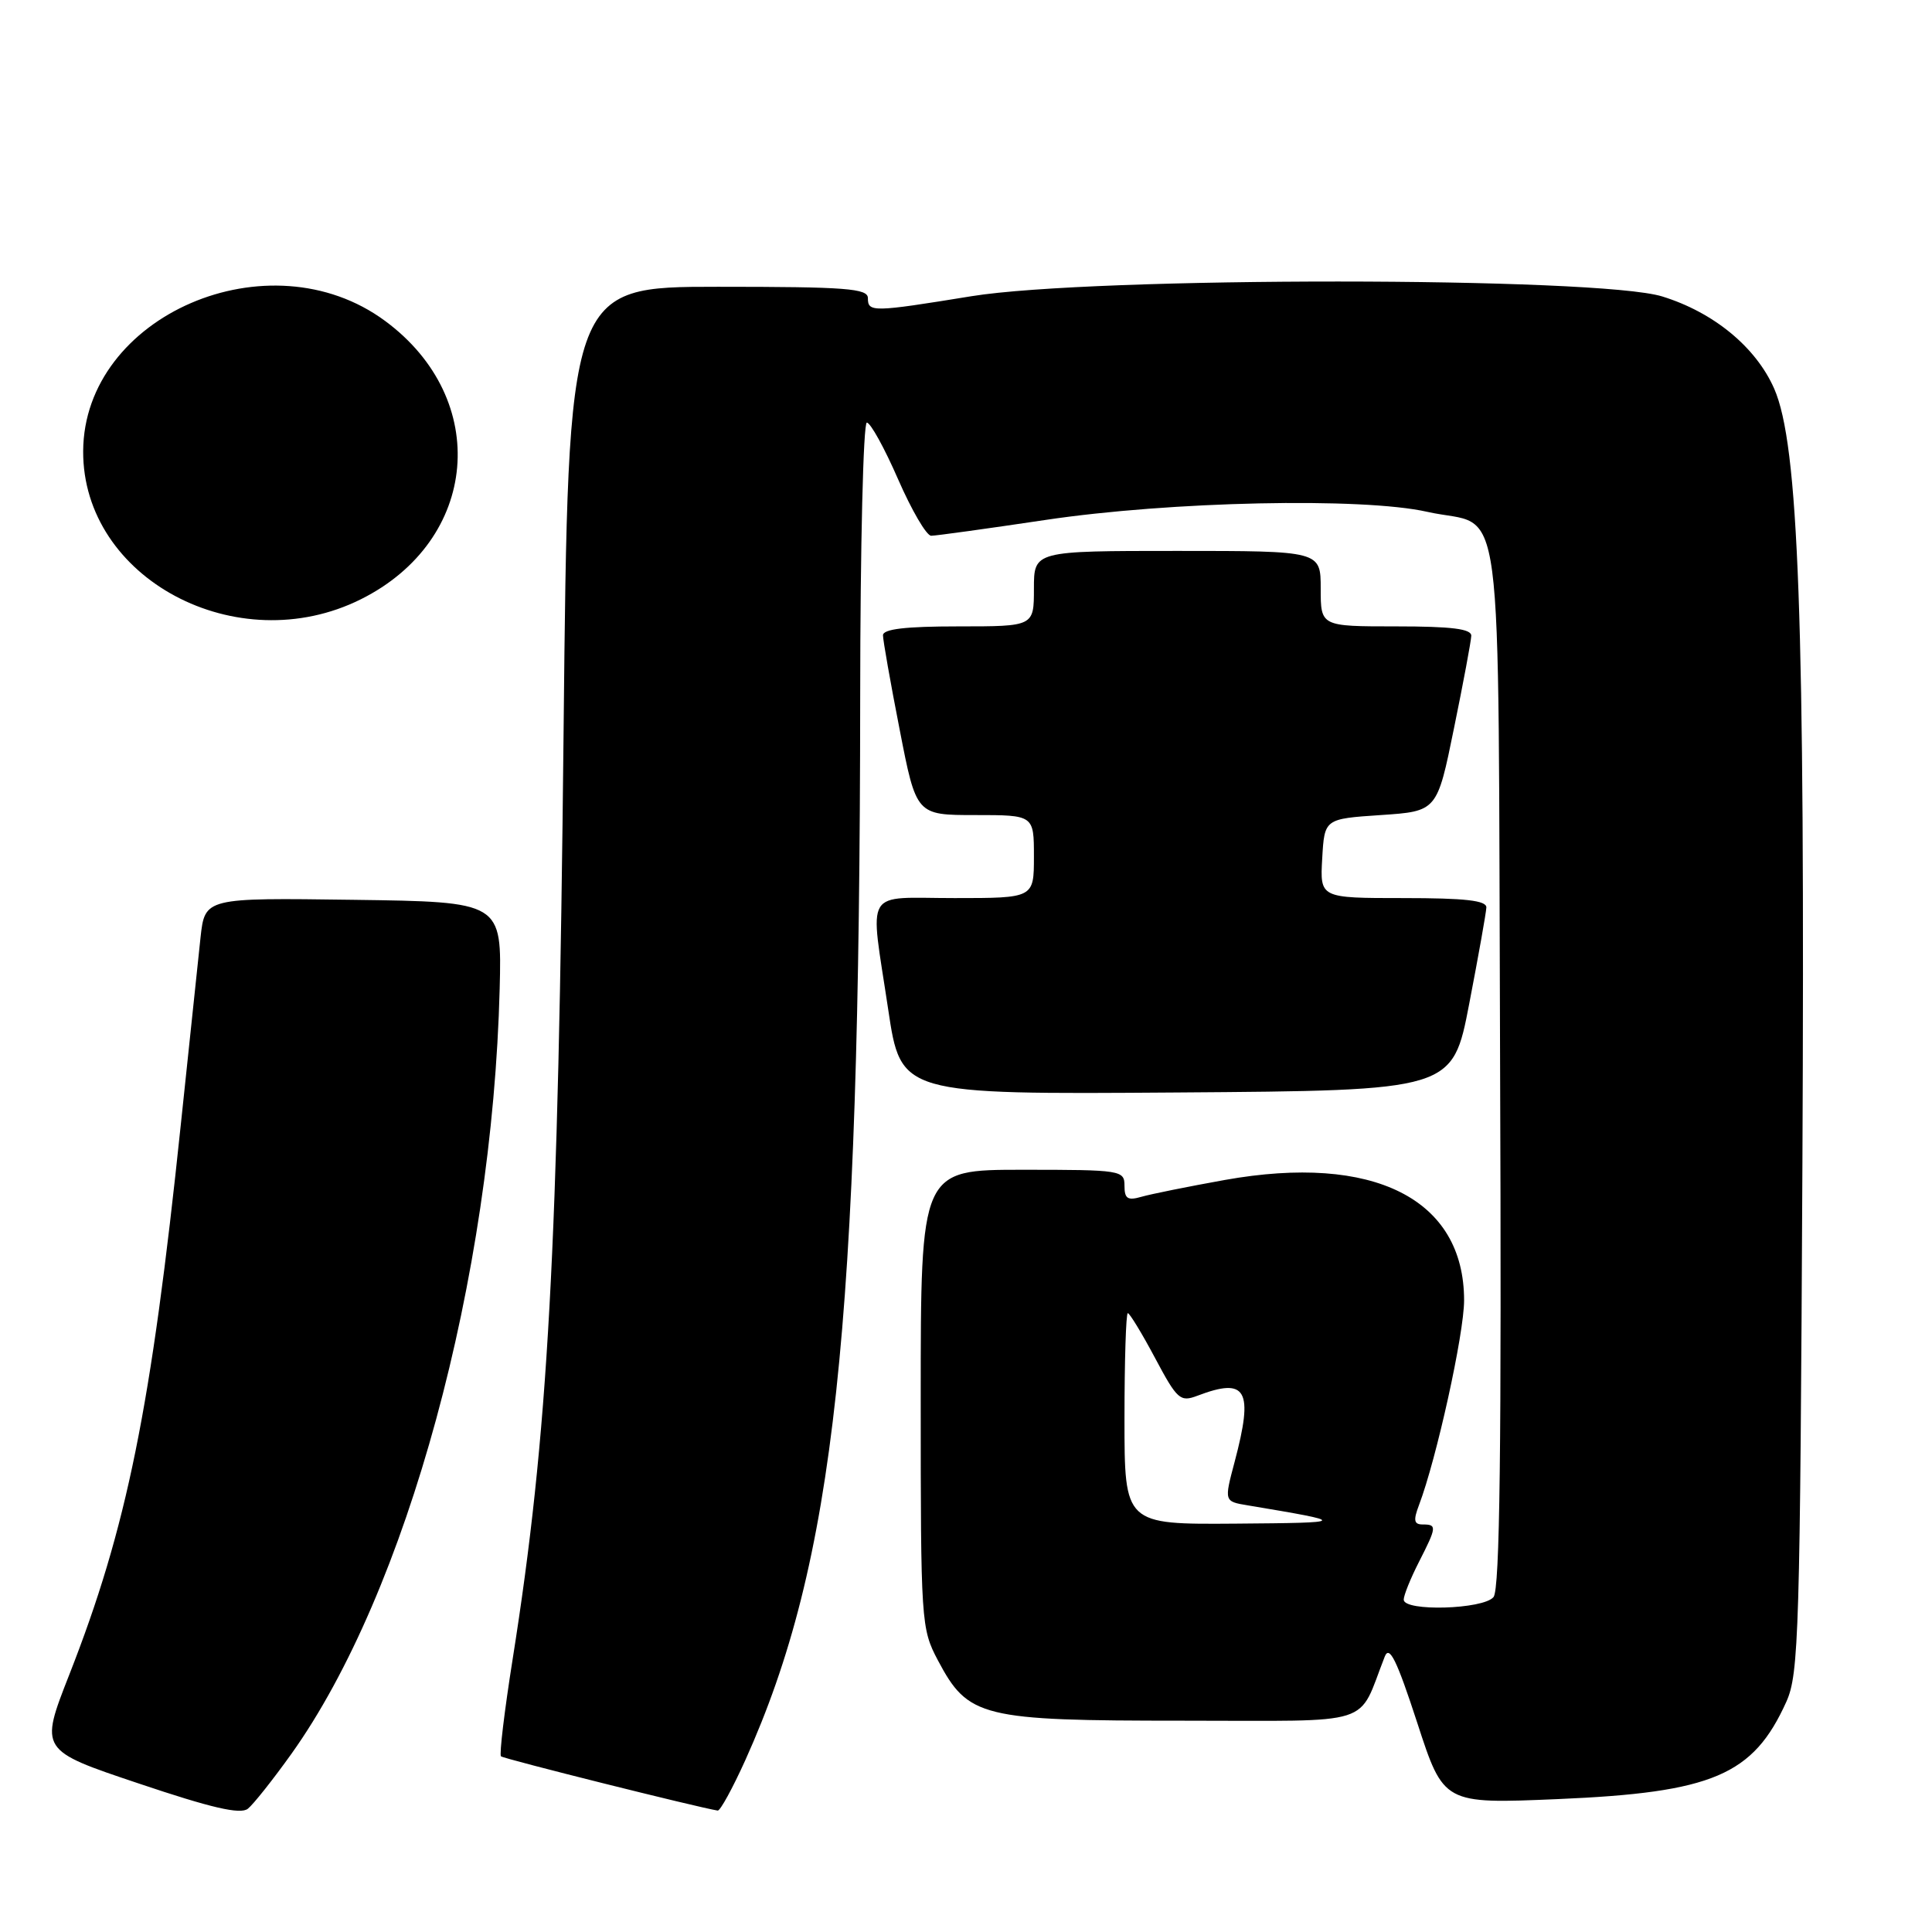 <?xml version="1.0" encoding="UTF-8" standalone="no"?>
<!DOCTYPE svg PUBLIC "-//W3C//DTD SVG 1.1//EN" "http://www.w3.org/Graphics/SVG/1.1/DTD/svg11.dtd" >
<svg xmlns="http://www.w3.org/2000/svg" xmlns:xlink="http://www.w3.org/1999/xlink" version="1.1" viewBox="0 0 256 256">
 <g >
 <path fill="currentColor"
d=" M 38.61 232.40 C 53.94 210.92 65.23 169.44 66.21 131.00 C 66.50 119.50 66.50 119.50 46.82 119.23 C 27.15 118.96 27.15 118.96 26.57 124.23 C 26.26 127.13 25.08 138.28 23.96 149.00 C 20.02 186.65 16.82 202.44 9.17 221.93 C 5.25 231.92 5.25 231.92 18.38 236.32 C 28.03 239.57 31.85 240.45 32.84 239.67 C 33.58 239.08 36.17 235.81 38.61 232.40 Z  M 98.75 233.25 C 110.62 206.93 113.92 176.37 113.98 92.25 C 113.99 72.31 114.39 56.00 114.86 56.00 C 115.34 56.00 117.20 59.37 119.00 63.50 C 120.80 67.62 122.77 71.00 123.39 70.99 C 124.00 70.99 130.80 70.05 138.50 68.90 C 155.07 66.42 180.52 65.88 189.12 67.82 C 199.51 70.16 198.46 62.22 198.77 141.04 C 198.97 191.82 198.74 210.61 197.90 211.62 C 196.54 213.26 186.00 213.56 186.00 211.96 C 186.00 211.39 186.90 209.16 188.00 207.00 C 190.39 202.31 190.42 202.00 188.52 202.00 C 187.36 202.00 187.25 201.47 188.02 199.44 C 190.34 193.34 194.00 176.74 194.00 172.30 C 194.00 158.86 182.02 152.83 162.30 156.35 C 157.46 157.22 152.49 158.22 151.25 158.58 C 149.42 159.11 149.00 158.84 149.00 157.12 C 149.00 155.07 148.58 155.00 135.50 155.00 C 122.00 155.00 122.00 155.00 122.00 185.34 C 122.00 214.98 122.05 215.79 124.27 219.99 C 128.29 227.58 129.98 228.00 156.79 228.00 C 182.63 228.00 179.79 228.90 183.49 219.50 C 184.10 217.96 185.08 219.96 187.79 228.27 C 191.29 239.03 191.29 239.03 206.40 238.39 C 226.93 237.52 232.31 235.23 236.70 225.49 C 238.36 221.80 238.52 216.40 238.83 154.00 C 239.18 81.86 238.34 58.92 235.09 51.50 C 232.67 46.00 227.08 41.39 220.25 39.28 C 211.78 36.66 144.80 36.64 128.72 39.25 C 115.62 41.38 115.00 41.39 115.00 39.50 C 115.00 38.22 112.13 38.00 95.14 38.00 C 75.28 38.00 75.28 38.00 74.68 96.75 C 73.97 166.06 72.65 190.04 67.92 219.90 C 66.84 226.71 66.15 232.48 66.38 232.72 C 66.71 233.05 92.46 239.49 95.10 239.91 C 95.43 239.96 97.07 236.96 98.75 233.25 Z  M 194.68 133.00 C 195.90 126.67 196.92 120.94 196.95 120.25 C 196.99 119.32 194.15 119.00 185.95 119.00 C 174.90 119.00 174.90 119.00 175.20 113.75 C 175.50 108.50 175.50 108.50 182.96 108.00 C 190.42 107.50 190.42 107.50 192.66 96.50 C 193.90 90.45 194.93 84.94 194.95 84.25 C 194.99 83.33 192.36 83.00 185.00 83.00 C 175.00 83.00 175.00 83.00 175.00 78.00 C 175.00 73.00 175.00 73.00 156.00 73.00 C 137.00 73.00 137.00 73.00 137.00 78.00 C 137.00 83.00 137.00 83.00 127.00 83.00 C 119.98 83.00 117.00 83.35 117.00 84.18 C 117.00 84.83 117.99 90.46 119.21 96.68 C 121.41 108.00 121.41 108.00 129.21 108.00 C 137.00 108.00 137.00 108.00 137.00 113.50 C 137.00 119.00 137.00 119.00 126.50 119.00 C 114.28 119.00 115.24 117.39 117.69 133.75 C 119.37 145.02 119.37 145.02 155.92 144.76 C 192.47 144.50 192.47 144.50 194.68 133.00 Z  M 47.81 79.41 C 63.48 71.60 65.11 52.91 51.02 42.52 C 35.68 31.19 11.11 41.80 11.02 59.78 C 10.94 76.66 31.41 87.58 47.81 79.41 Z  M 149.00 188.00 C 149.00 180.30 149.20 174.00 149.44 174.00 C 149.68 174.00 151.31 176.67 153.05 179.94 C 155.99 185.46 156.38 185.81 158.67 184.94 C 165.19 182.46 166.13 184.15 163.59 193.72 C 162.20 198.95 162.20 198.95 165.35 199.47 C 178.75 201.71 178.70 201.77 163.75 201.89 C 149.00 202.00 149.00 202.00 149.00 188.00 Z "/>
</g>
</svg>
